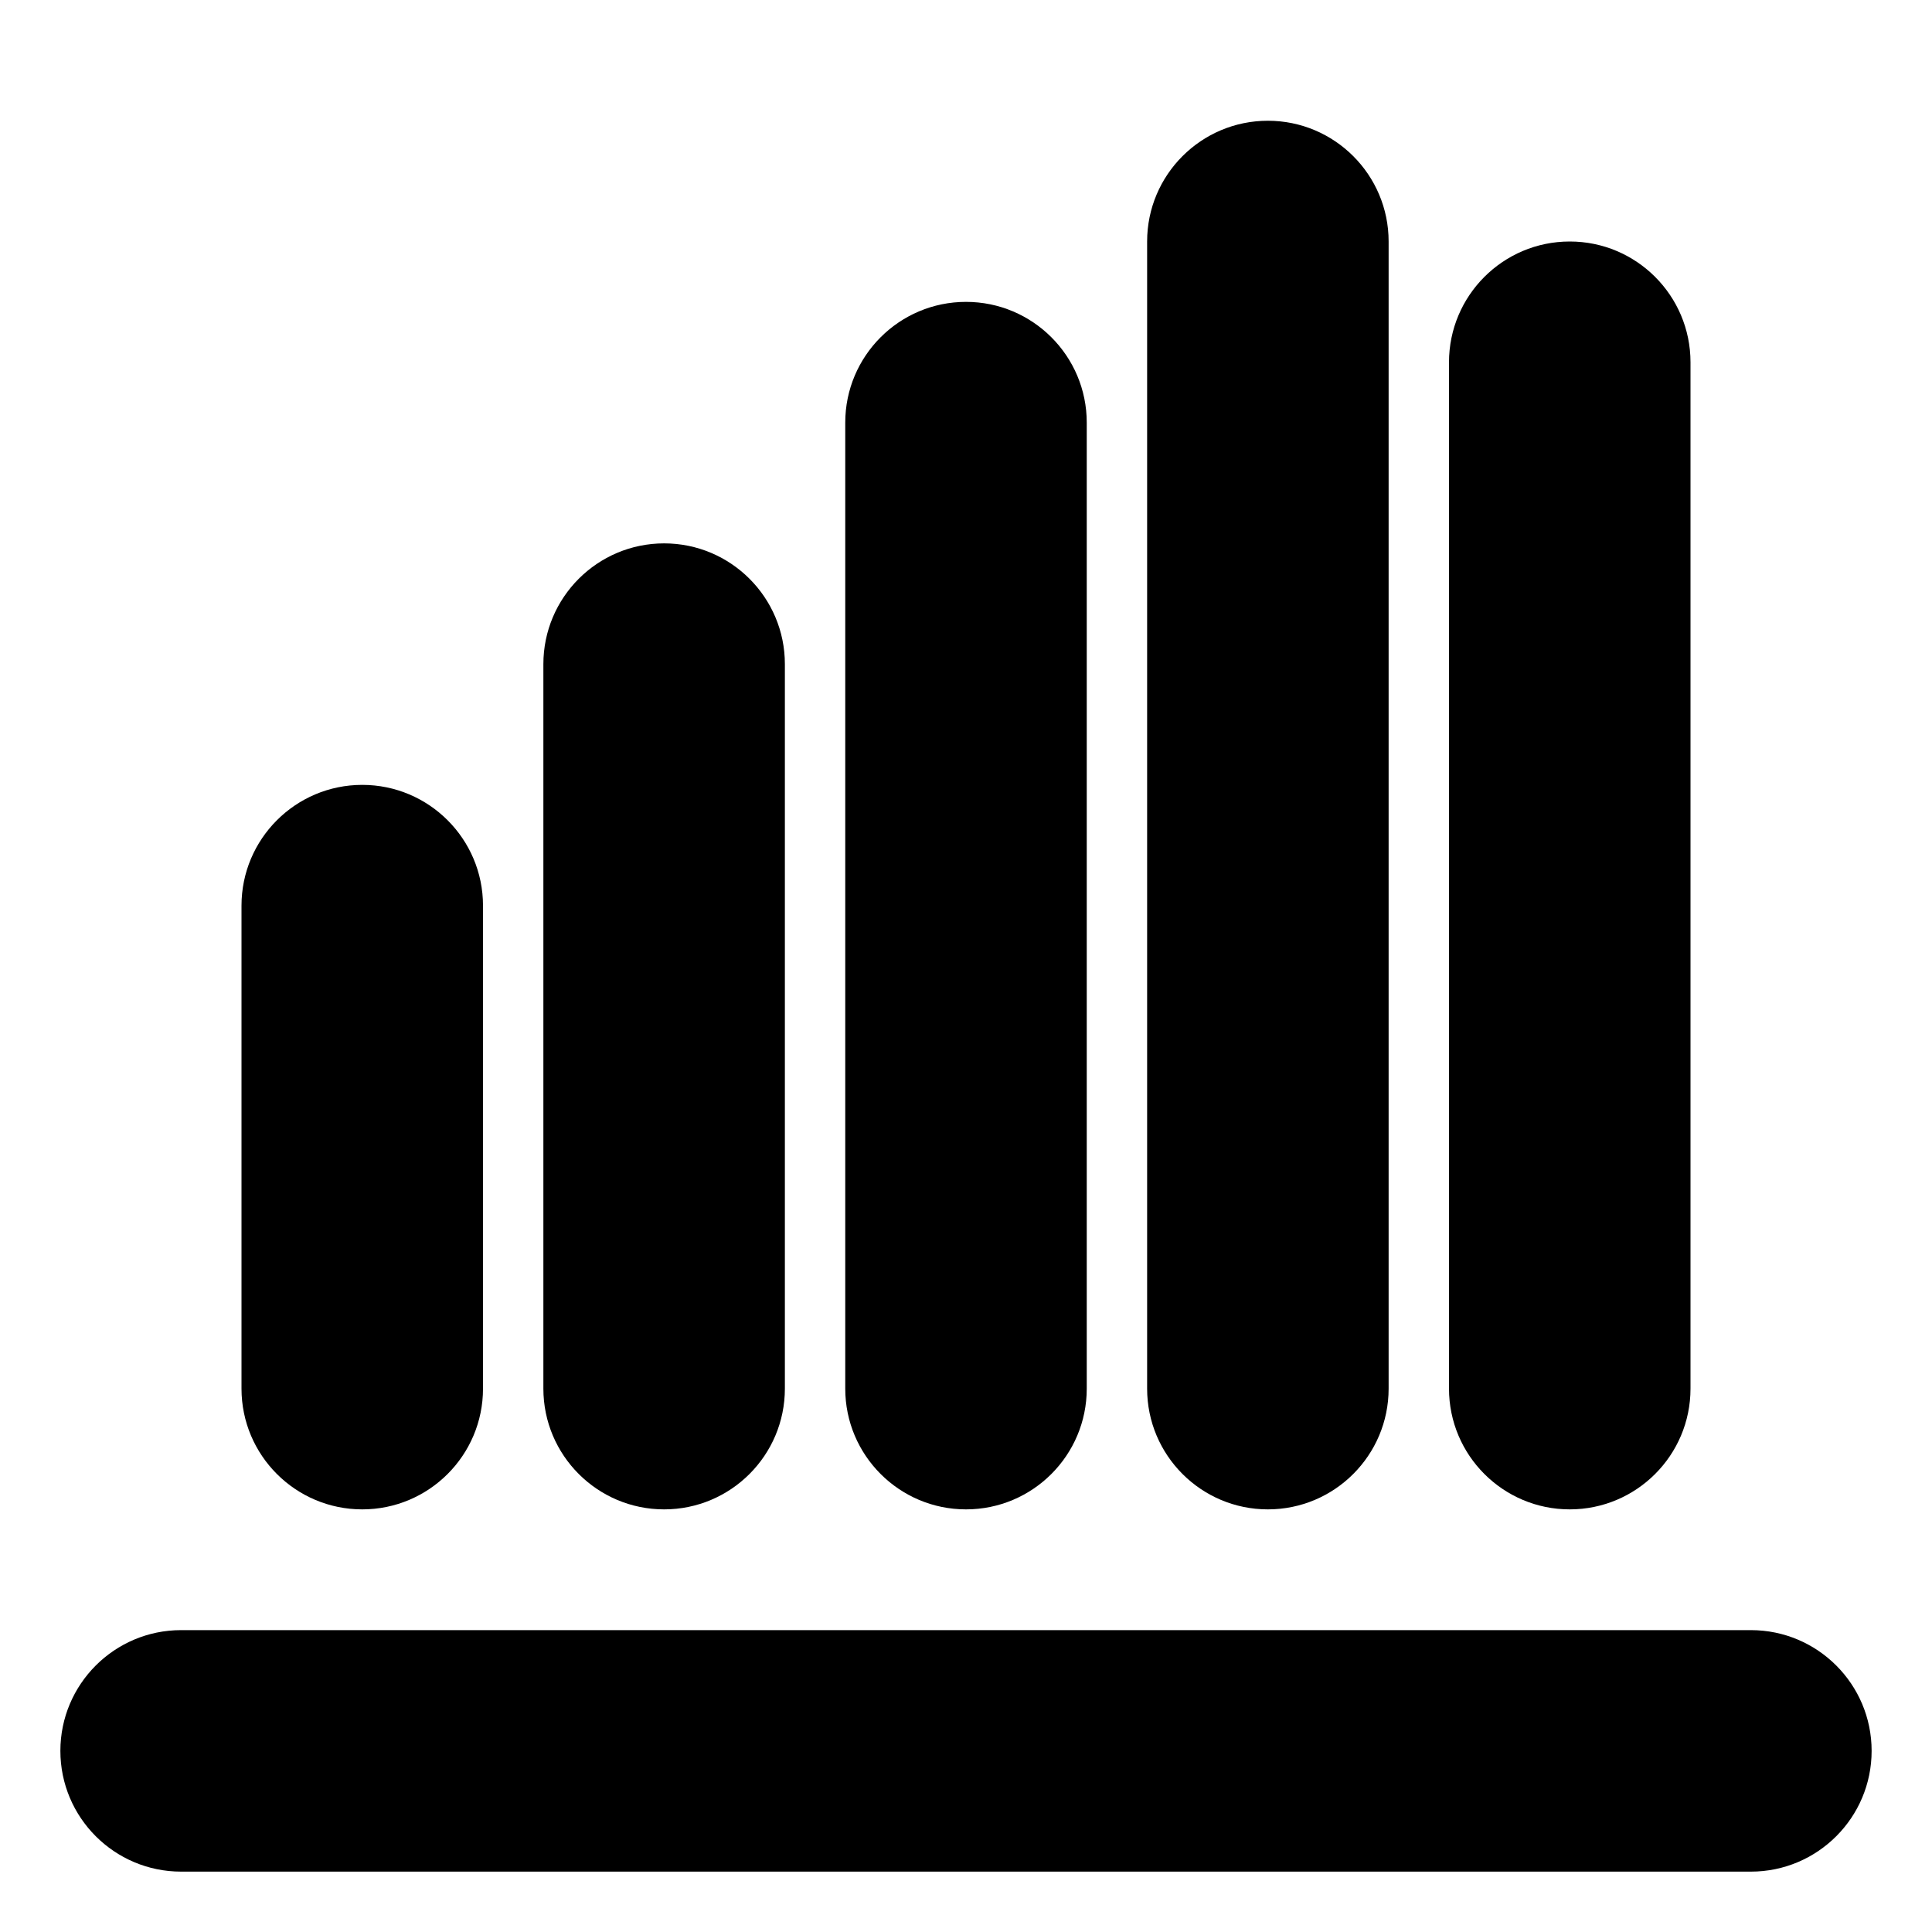 <svg clip-rule="evenodd" fill-rule="evenodd" stroke-linejoin="round" stroke-miterlimit="2" viewBox="0 0 32 32" xmlns="http://www.w3.org/2000/svg"><g transform="translate(-37 -148)"><path d="m40 179h26c1.104 0 2-.896 2-2s-.896-2-2-2h-26c-1.104 0-2 .896-2 2s.896 2 2 2zm5-8v-8c0-1.104-.896-2-2-2s-2 .896-2 2v8c0 1.104.896 2 2 2s2-.896 2-2zm5 0v-12c0-1.104-.896-2-2-2s-2 .896-2 2v12c0 1.104.896 2 2 2s2-.896 2-2zm5 0v-16c0-1.104-.896-2-2-2s-2 .896-2 2v16c0 1.104.896 2 2 2s2-.896 2-2zm10 0v-17c0-1.104-.896-2-2-2s-2 .896-2 2v17c0 1.104.896 2 2 2s2-.896 2-2zm-5 0v-19c0-1.104-.896-2-2-2s-2 .896-2 2v19c0 1.104.896 2 2 2s2-.896 2-2z"/></g></svg>